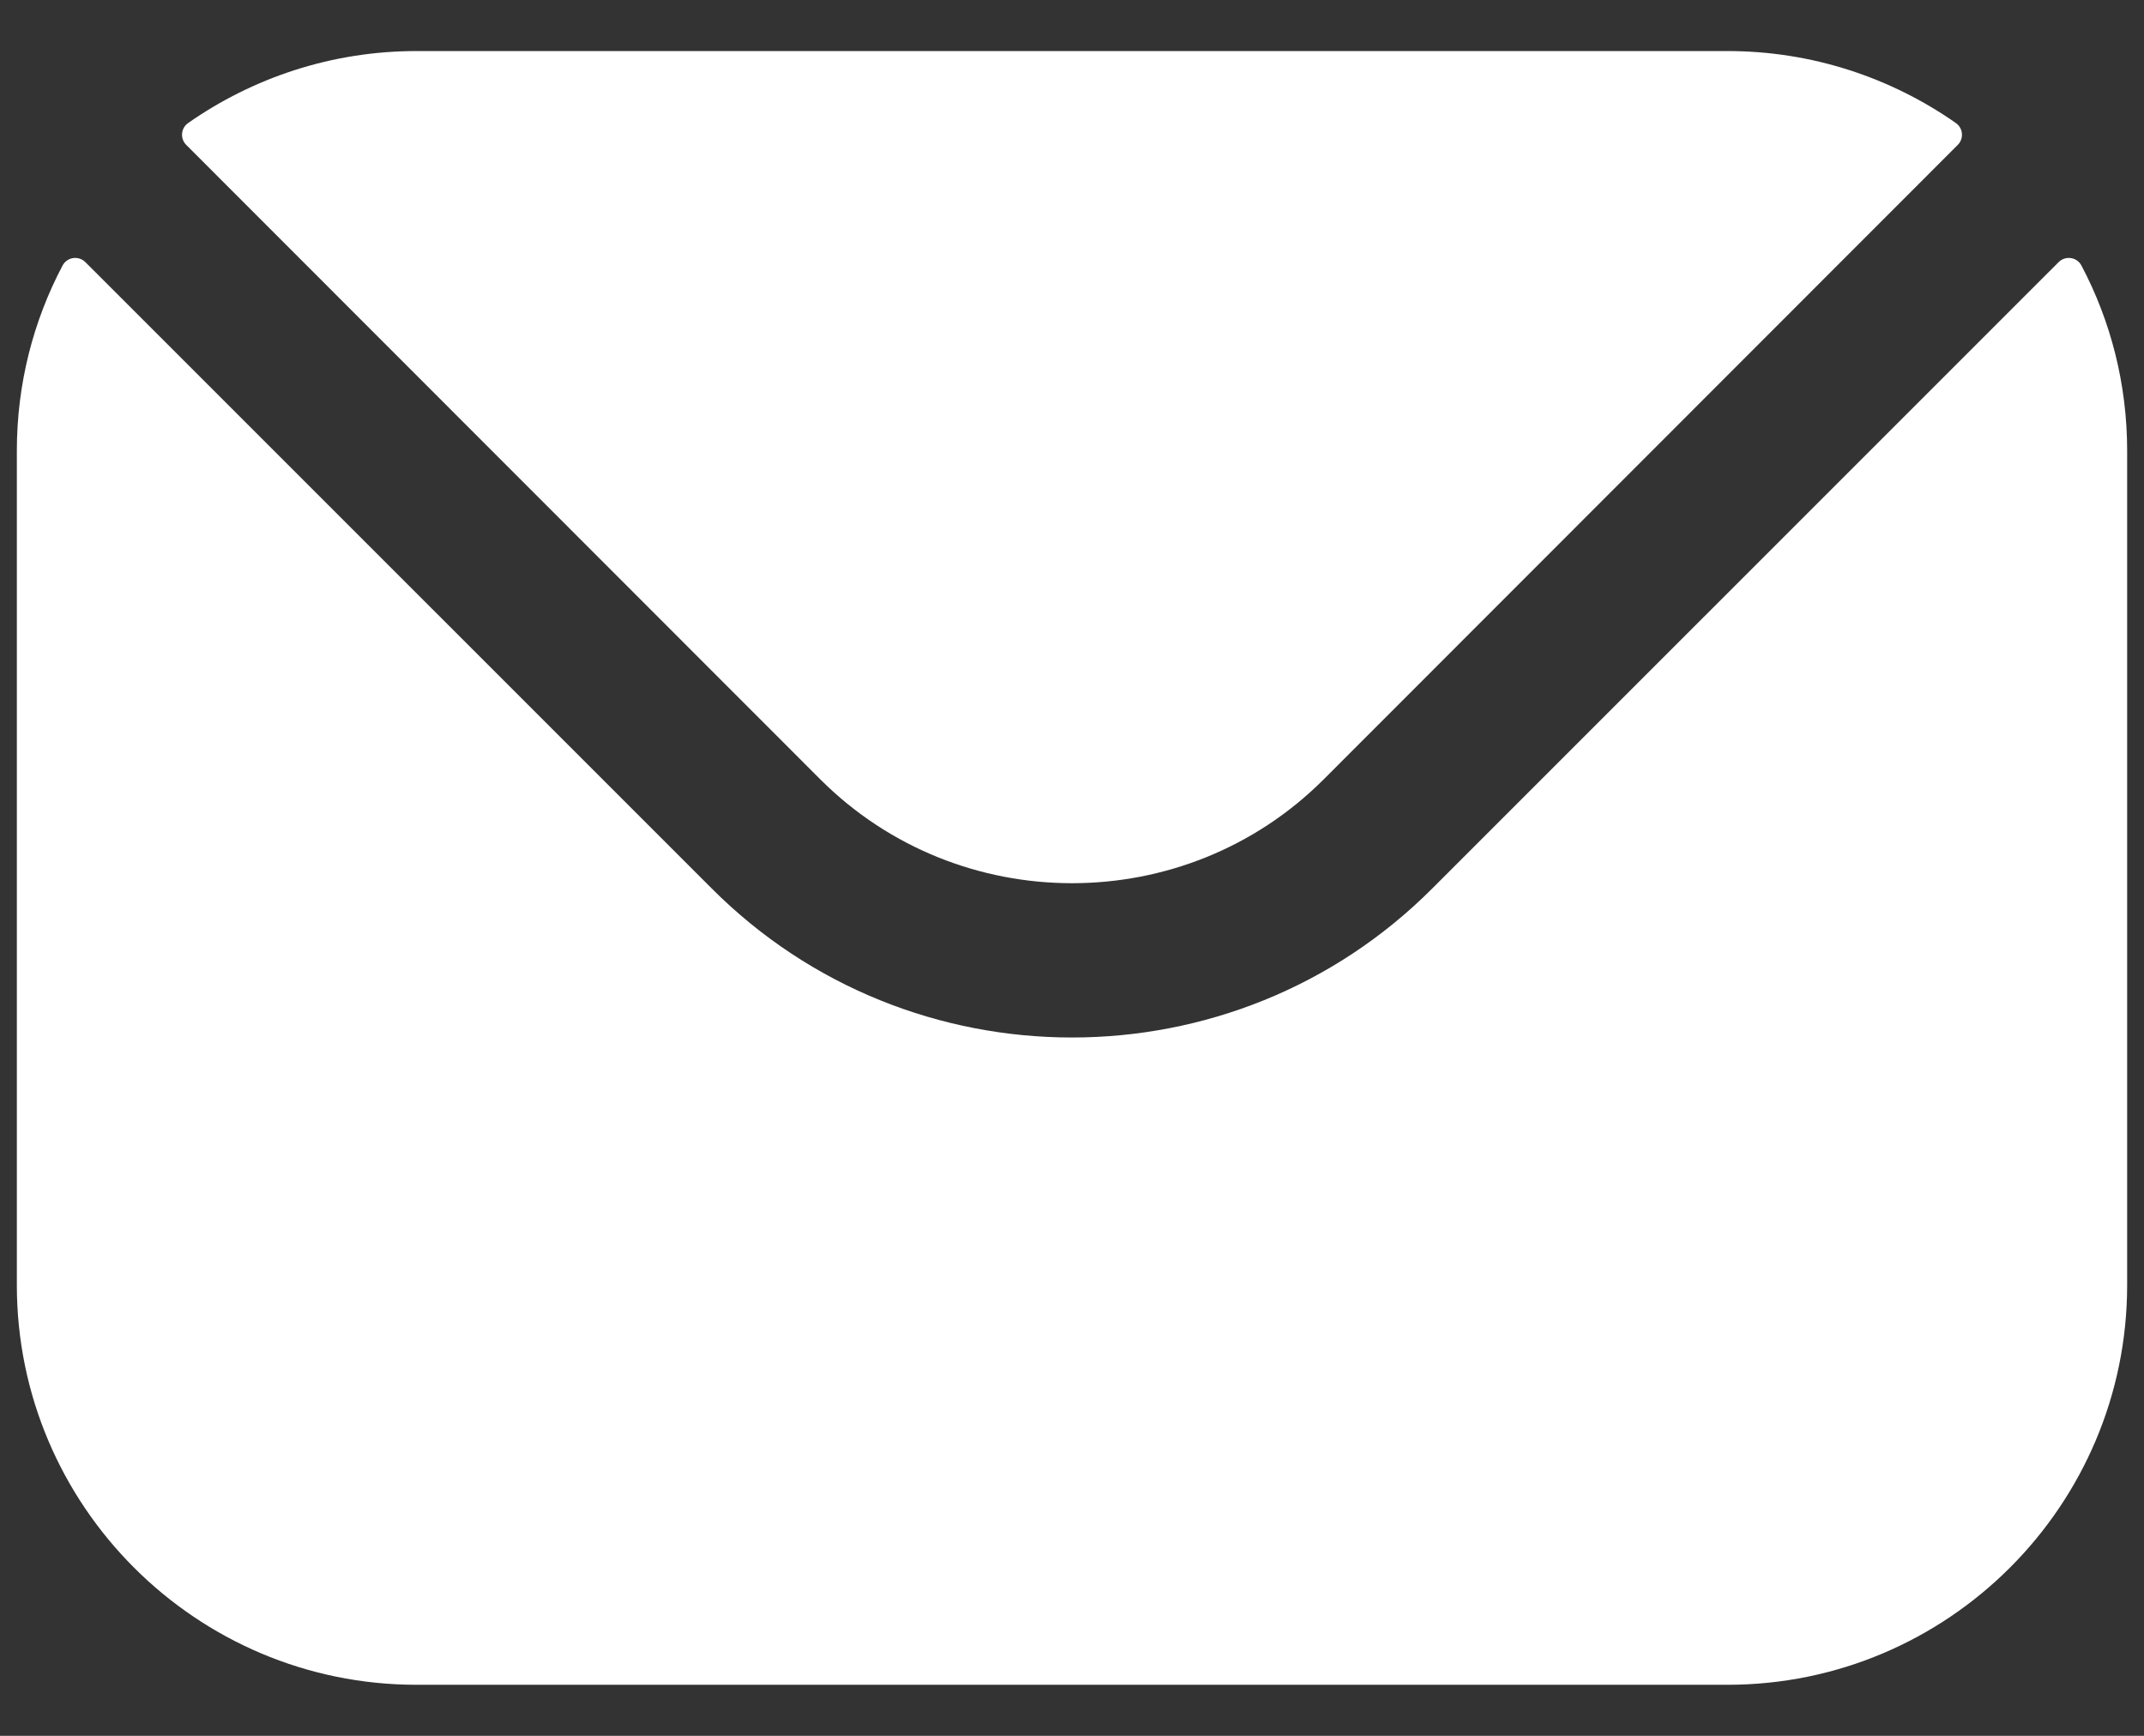 <svg width="21" height="17" viewBox="0 0 21 17" fill="none" xmlns="http://www.w3.org/2000/svg">
<rect x="0" y="0" width="21" height="17" fill="#333333" stroke="none"/>
<path fill-rule="evenodd" clip-rule="evenodd" d="M1.825 1.42L8.037 7.635C9.392 8.987 11.607 8.989 12.963 7.635L19.175 1.42C19.238 1.358 19.229 1.254 19.156 1.204C18.523 0.762 17.752 0.5 16.921 0.5H4.079C3.248 0.5 2.477 0.762 1.844 1.204C1.771 1.254 1.762 1.358 1.825 1.42ZM0.165 4.414C0.165 3.761 0.326 3.144 0.612 2.602C0.656 2.517 0.769 2.5 0.837 2.568L6.971 8.701C8.913 10.647 12.086 10.648 14.029 8.701L20.163 2.568C20.231 2.5 20.344 2.517 20.388 2.602C20.674 3.144 20.835 3.761 20.835 4.414V12.586C20.835 14.746 19.078 16.5 16.921 16.5H4.079C1.922 16.5 0.165 14.746 0.165 12.586V4.414Z" fill="white"/>
</svg>
